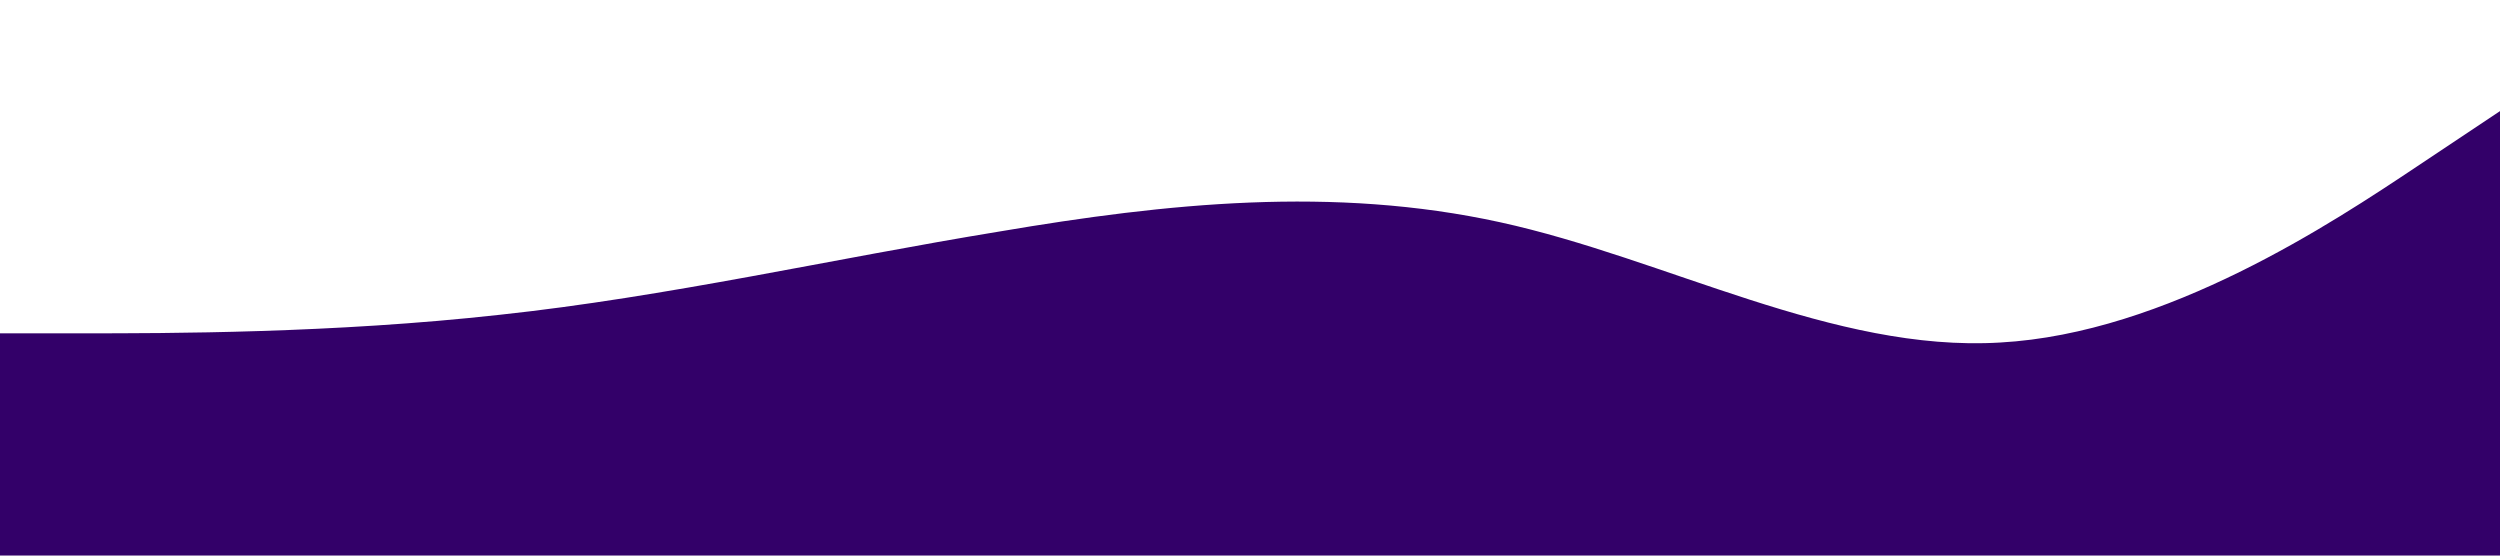 <?xml version="1.0" standalone="no"?><svg xmlns="http://www.w3.org/2000/svg" viewBox="0 0 1440 320"><path fill="#330069" fill-opacity="1" d="M0,192L48,192C96,192,192,192,288,181.3C384,171,480,149,576,133.3C672,117,768,107,864,128C960,149,1056,203,1152,197.3C1248,192,1344,128,1392,96L1440,64L1440,320L1392,320C1344,320,1248,320,1152,320C1056,320,960,320,864,320C768,320,672,320,576,320C480,320,384,320,288,320C192,320,96,320,48,320L0,320Z"></path></svg>